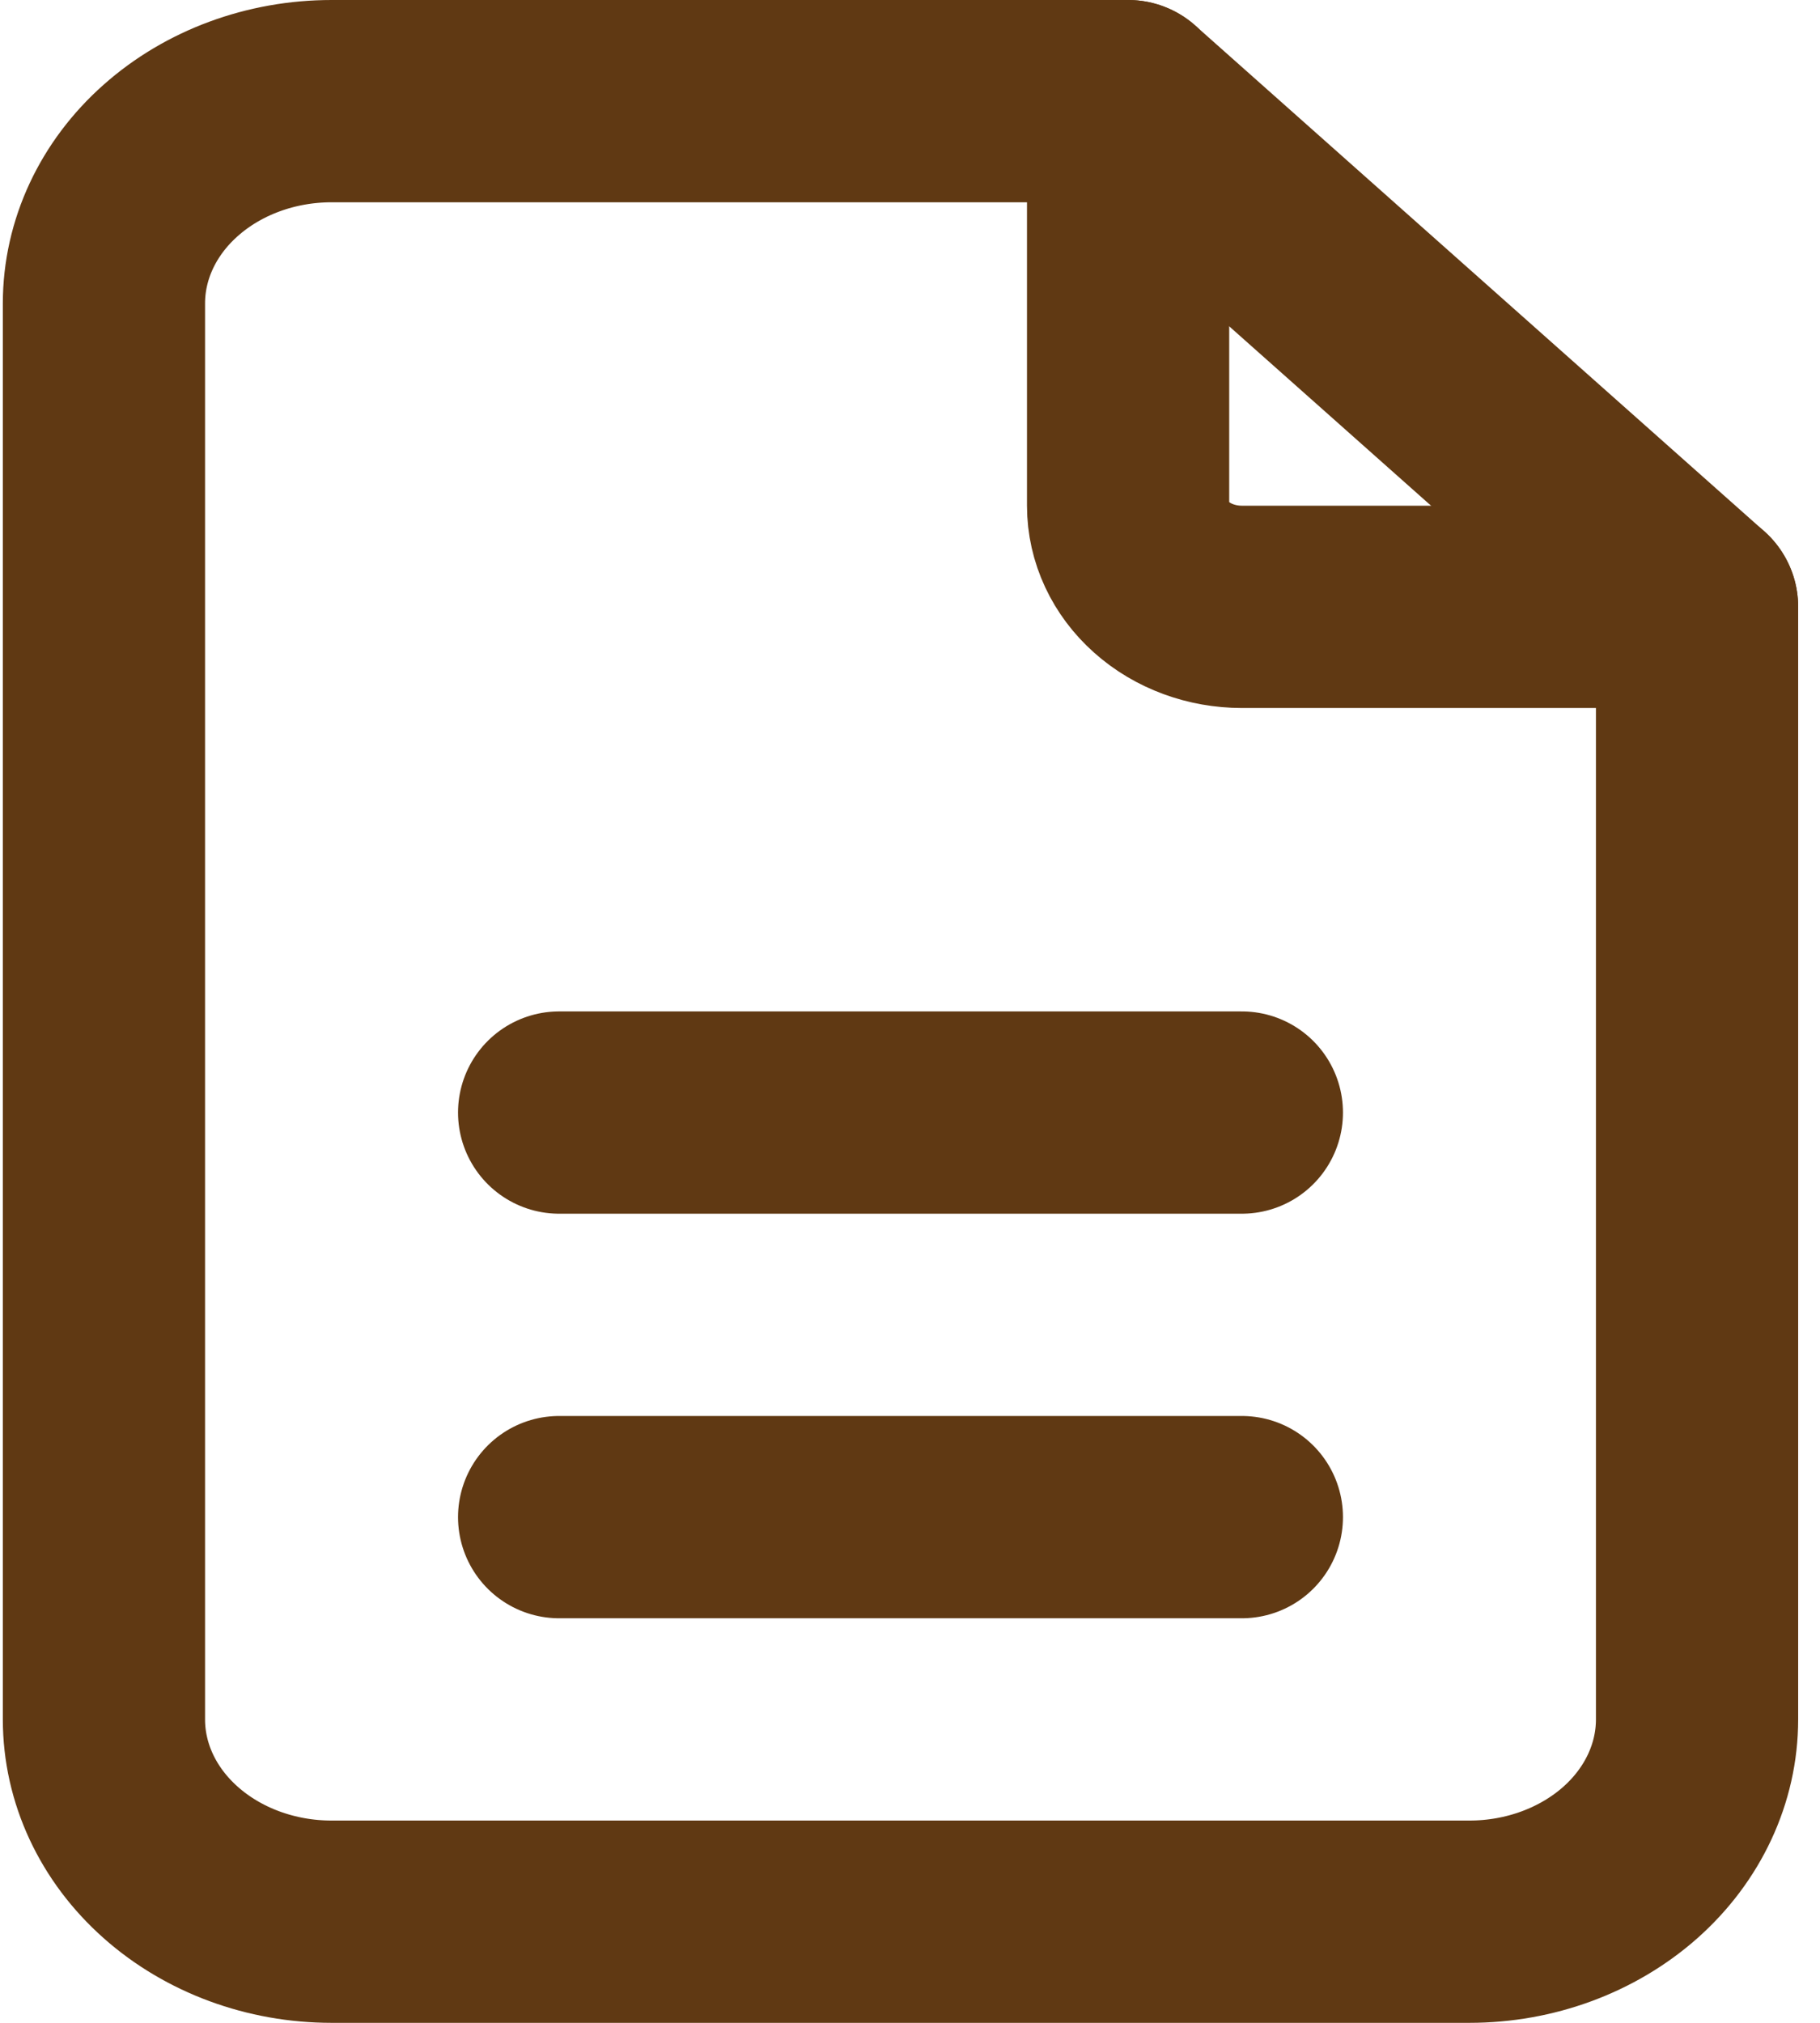 <svg width="18" height="20" viewBox="0 0 18 20" fill="none" xmlns="http://www.w3.org/2000/svg">
<path d="M11.157 1V5C11.157 5.265 11.276 5.52 11.487 5.707C11.698 5.895 11.984 6 12.282 6H16.784" stroke="#603913" stroke-width="2" stroke-linecap="round" stroke-linejoin="round"/>
<path d="M5.53 15H12.282M5.53 11H12.282M14.533 19H3.279C2.682 19 2.11 18.789 1.688 18.414C1.265 18.039 1.028 17.53 1.028 17V3C1.028 2.47 1.265 1.961 1.688 1.586C2.11 1.211 2.682 1 3.279 1H11.157L16.784 6V17C16.784 17.53 16.547 18.039 16.125 18.414C15.702 18.789 15.13 19 14.533 19Z" stroke="#603913" stroke-width="2" stroke-linecap="round" stroke-linejoin="round"/>
</svg>
